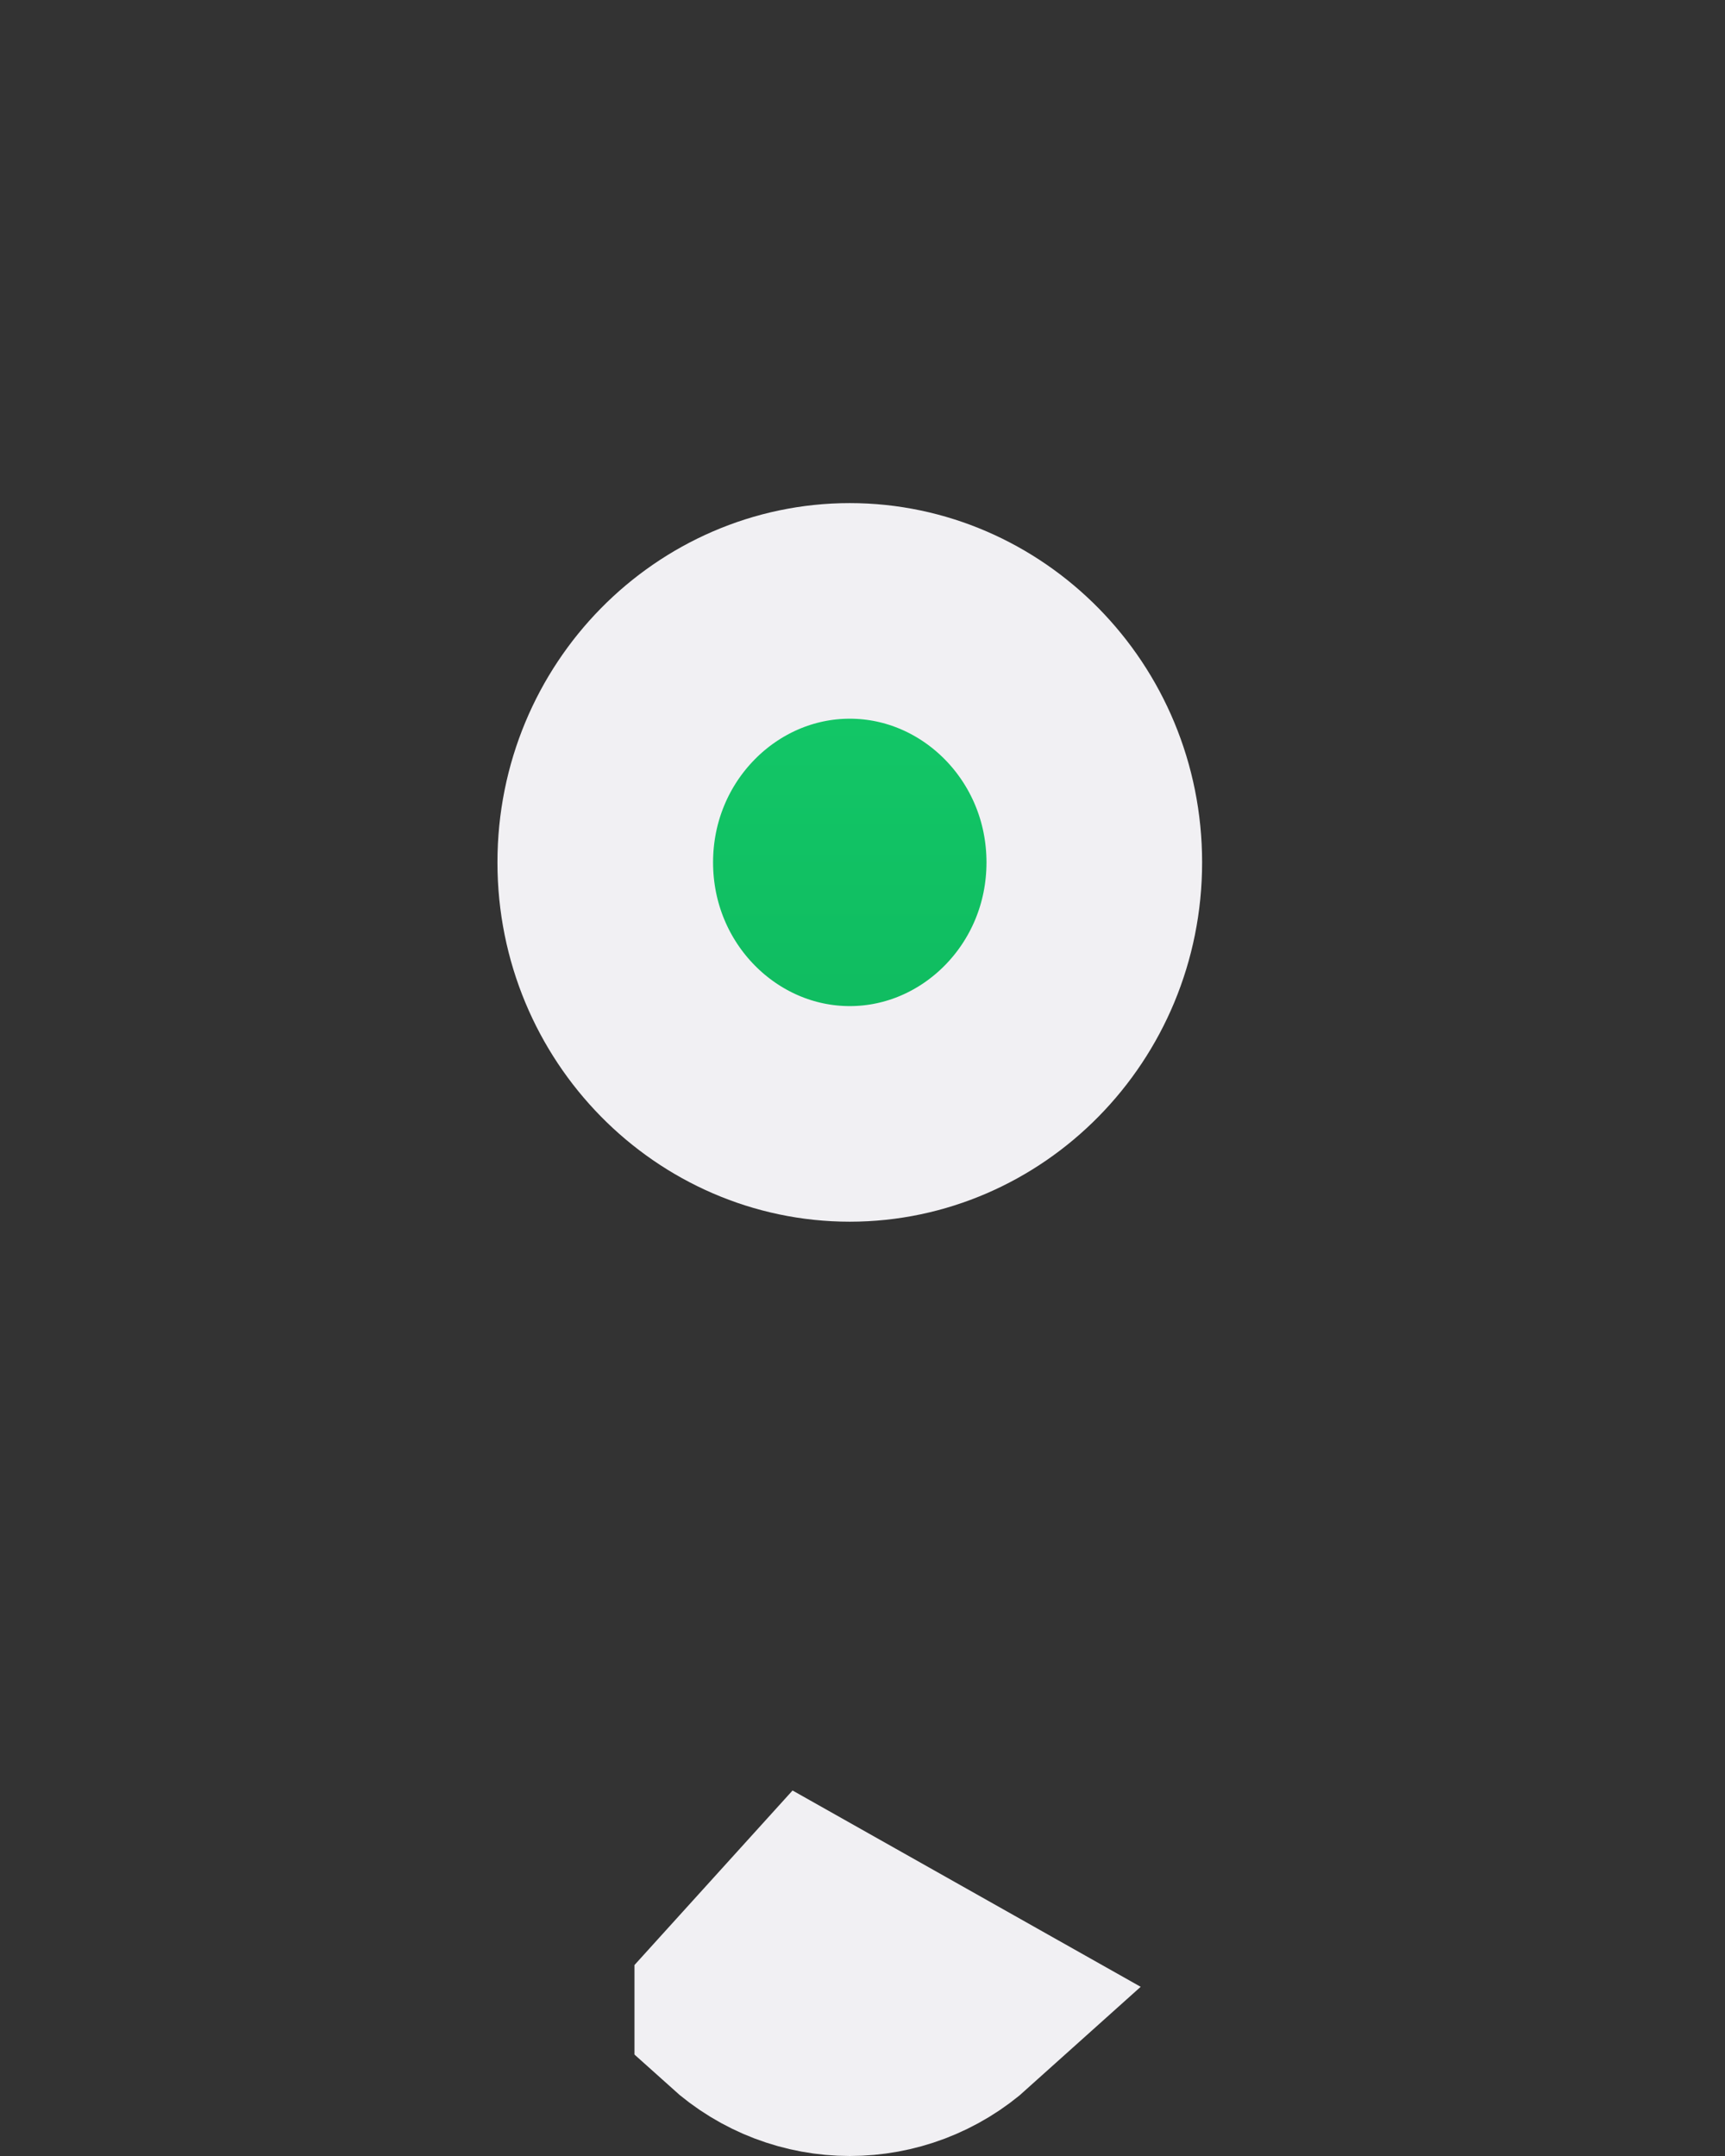 <svg width="16" height="20" viewBox="0 0 16 20" fill="none" xmlns="http://www.w3.org/2000/svg">
<rect x="0" y="0" width="16" height="20" fill="#333333" stroke="none"/>
<path d="M8.877 18.618L8.877 18.618L7.556 17.873L6.885 18.614C6.885 18.614 6.885 18.615 6.885 18.615C7.166 18.869 7.523 19 7.882 19C8.241 19 8.597 18.87 8.877 18.618ZM7.882 10.333C6.651 10.333 5.614 9.304 5.614 8C5.614 6.696 6.651 5.667 7.882 5.667C9.113 5.667 10.15 6.696 10.15 8C10.15 9.304 9.113 10.333 7.882 10.333Z" fill="url(#paint0_linear_40_1523)" stroke="#F1F0F3" stroke-width="2"/>
<defs>
<linearGradient id="paint0_linear_40_1523" x1="7.882" y1="2" x2="7.882" y2="18" gradientUnits="userSpaceOnUse">
<stop stop-color="#17D771"/>
<stop offset="1" stop-color="#079D4D"/>
</linearGradient>
</defs>
</svg>
